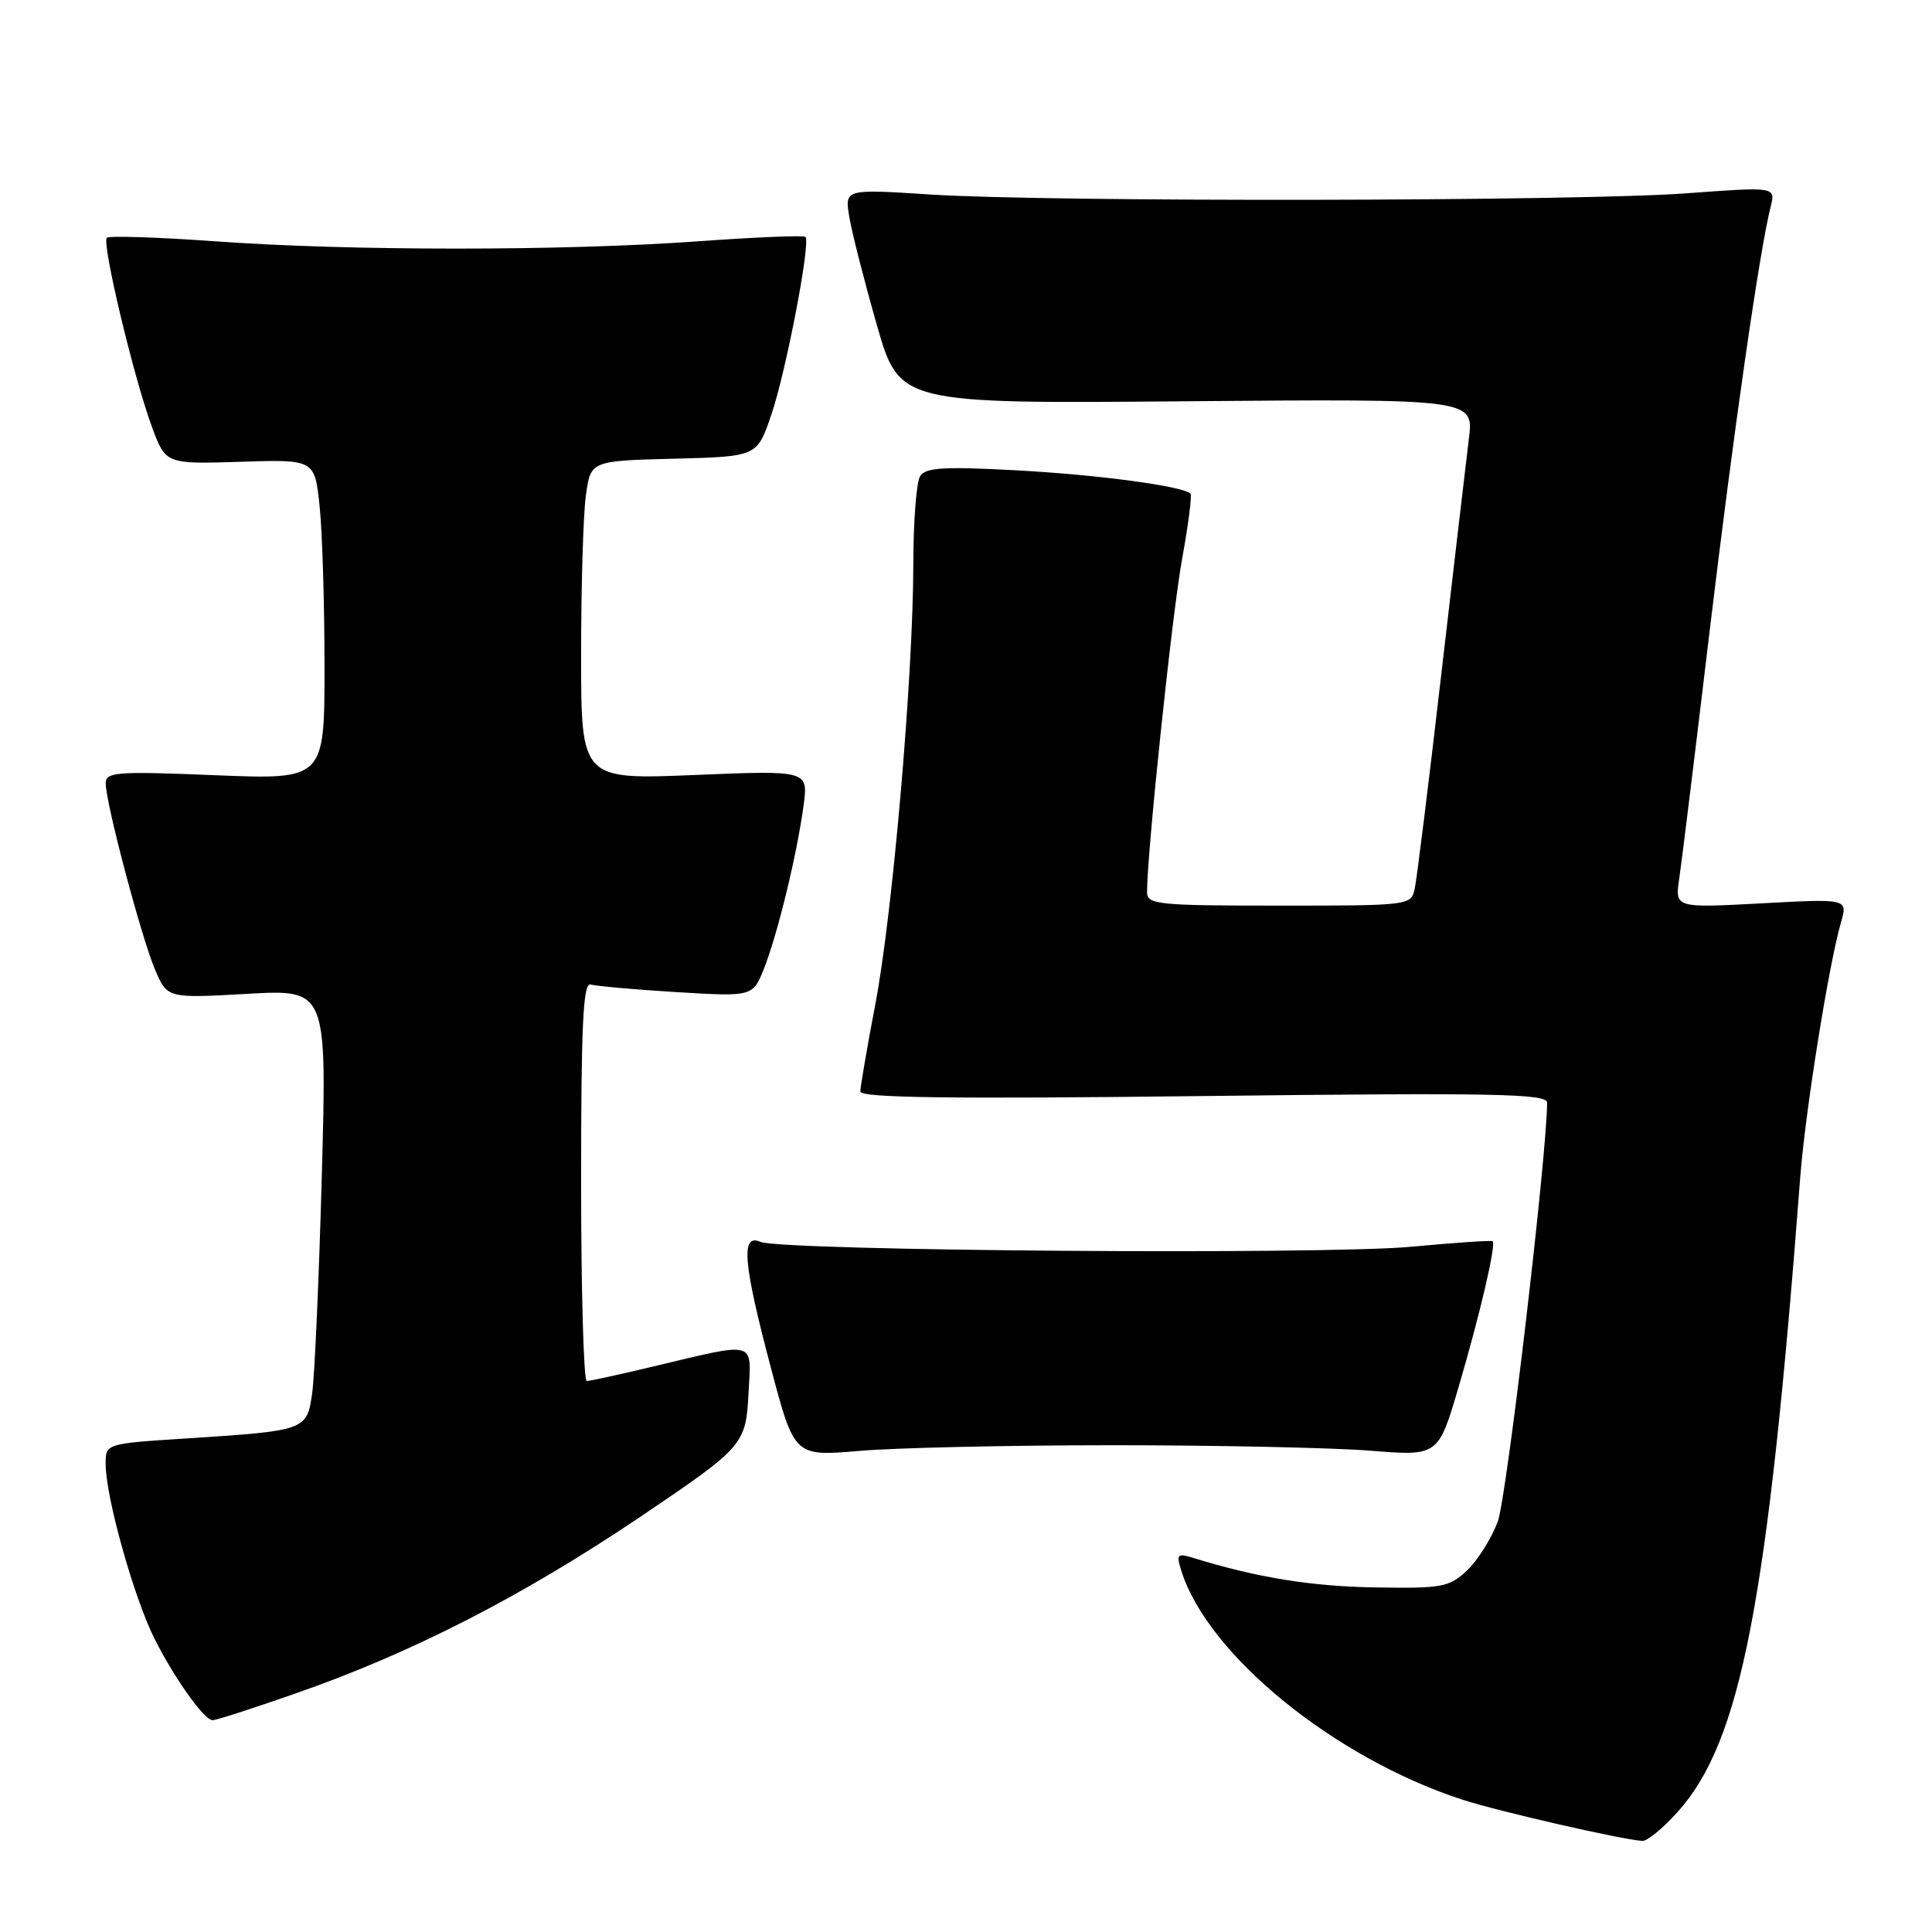 <?xml version="1.0" encoding="UTF-8" standalone="no"?>
<!DOCTYPE svg PUBLIC "-//W3C//DTD SVG 1.1//EN" "http://www.w3.org/Graphics/SVG/1.1/DTD/svg11.dtd" >
<svg xmlns="http://www.w3.org/2000/svg" xmlns:xlink="http://www.w3.org/1999/xlink" version="1.1" viewBox="0 0 256 256">
 <g >
 <path fill="currentColor"
d=" M 222.26 240.13 C 230.69 230.80 234.24 212.44 238.54 156.00 C 239.20 147.35 242.30 127.91 243.94 122.22 C 244.84 119.08 244.84 119.08 233.38 119.70 C 221.93 120.31 221.93 120.31 222.51 116.40 C 222.83 114.26 224.62 99.68 226.49 84.00 C 229.70 57.16 233.12 33.37 234.62 27.39 C 235.28 24.74 235.28 24.74 223.39 25.62 C 209.02 26.68 138.97 26.79 123.21 25.77 C 111.92 25.04 111.92 25.04 112.54 28.77 C 112.88 30.82 114.52 37.22 116.17 43.00 C 119.17 53.50 119.17 53.50 157.24 53.17 C 195.30 52.85 195.30 52.85 194.63 58.17 C 194.27 61.10 192.62 75.20 190.96 89.50 C 189.31 103.80 187.73 116.51 187.46 117.75 C 186.97 119.98 186.80 120.00 169.48 120.00 C 153.50 120.00 152.00 119.85 151.99 118.25 C 151.97 113.16 155.31 81.35 156.62 74.15 C 157.46 69.56 157.96 65.63 157.74 65.41 C 156.75 64.41 145.44 62.90 134.66 62.32 C 125.05 61.80 122.65 61.95 121.92 63.09 C 121.43 63.87 121.02 69.14 121.02 74.82 C 120.99 89.68 118.29 120.99 115.98 133.10 C 114.89 138.82 114.00 144.01 114.00 144.63 C 114.00 145.47 125.93 145.63 159.50 145.23 C 198.07 144.78 205.00 144.92 205.00 146.10 C 204.99 152.98 199.64 198.42 198.47 201.60 C 197.63 203.85 195.79 206.78 194.38 208.10 C 192.01 210.32 191.09 210.49 182.16 210.34 C 173.72 210.20 166.59 209.04 158.14 206.44 C 156.00 205.78 155.84 205.93 156.52 208.10 C 159.99 219.25 176.82 232.96 193.79 238.47 C 198.59 240.03 214.88 243.76 217.63 243.93 C 218.26 243.97 220.34 242.26 222.26 240.13 Z  M 39.11 224.41 C 54.57 219.03 69.26 211.50 85.00 200.88 C 98.59 191.70 98.83 191.43 99.19 184.50 C 99.55 177.54 100.41 177.77 86.50 181.08 C 82.10 182.13 78.16 182.99 77.75 182.99 C 77.34 183.00 77.00 171.09 77.00 156.53 C 77.00 135.82 77.27 130.15 78.25 130.45 C 78.94 130.66 84.06 131.12 89.63 131.46 C 99.75 132.07 99.75 132.07 101.25 128.29 C 103.05 123.73 105.59 113.26 106.47 106.79 C 107.11 102.07 107.11 102.07 92.06 102.69 C 77.00 103.31 77.00 103.31 77.00 86.80 C 77.00 77.71 77.28 68.21 77.63 65.67 C 78.26 61.06 78.26 61.06 89.29 60.78 C 100.31 60.50 100.31 60.50 102.19 55.00 C 104.15 49.26 107.44 32.11 106.73 31.39 C 106.50 31.16 100.05 31.43 92.41 31.98 C 74.62 33.26 46.38 33.26 28.59 31.98 C 20.95 31.43 14.45 31.22 14.15 31.51 C 13.47 32.20 17.70 49.97 20.11 56.50 C 21.95 61.50 21.95 61.50 31.83 61.19 C 41.70 60.87 41.70 60.87 42.35 67.08 C 42.71 70.50 43.00 80.05 43.00 88.30 C 43.00 103.31 43.00 103.31 28.50 102.72 C 15.34 102.18 14.00 102.29 14.01 103.82 C 14.02 106.43 18.68 124.04 20.51 128.40 C 22.15 132.29 22.15 132.29 32.73 131.69 C 43.32 131.09 43.32 131.09 42.64 155.80 C 42.27 169.38 41.69 182.37 41.36 184.65 C 40.66 189.54 40.54 189.58 24.55 190.61 C 14.00 191.29 14.00 191.29 14.00 193.99 C 14.00 198.34 17.73 211.68 20.48 217.15 C 23.10 222.36 27.00 227.85 28.15 227.94 C 28.51 227.98 33.44 226.39 39.11 224.41 Z  M 147.50 191.50 C 161.25 191.50 176.57 191.83 181.54 192.22 C 190.58 192.95 190.58 192.95 193.29 183.72 C 196.14 174.04 198.26 164.91 197.78 164.47 C 197.63 164.33 192.78 164.66 187.00 165.20 C 175.33 166.29 103.51 165.75 100.75 164.55 C 98.14 163.41 98.46 167.31 102.13 181.17 C 105.25 192.99 105.25 192.99 113.88 192.25 C 118.62 191.84 133.75 191.50 147.50 191.50 Z "/>
</g>
</svg>